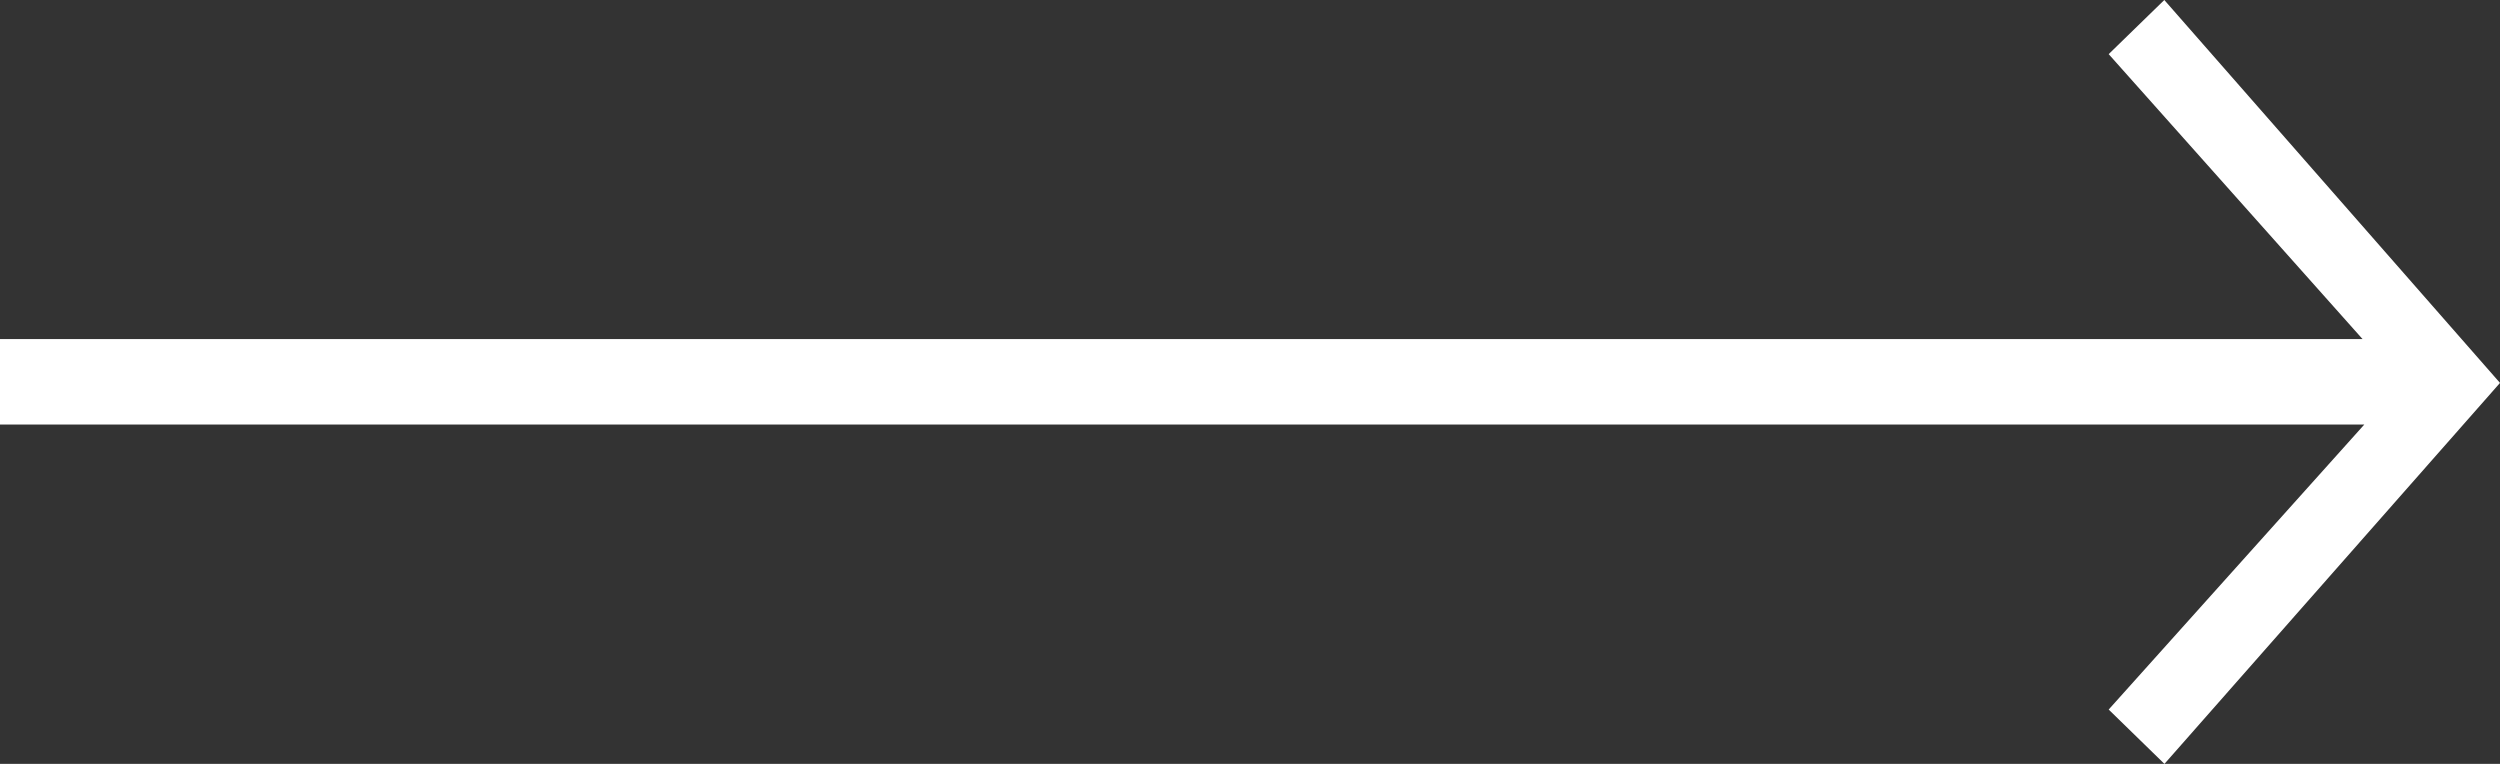 <?xml version="1.0" encoding="UTF-8"?>
<svg width="72px" height="22px" viewBox="0 0 72 22" version="1.1" xmlns="http://www.w3.org/2000/svg" xmlns:xlink="http://www.w3.org/1999/xlink">
    <rect x="0" y="0" width="72" height="22" fill="#333333" stroke="none"/>
    <g stroke="none" stroke-width="1" fill="none" fill-rule="evenodd">
        <g transform="translate(0, -1)" fill="#FFFFFF">
            <path d="M68.041,10.765 L60.73,2.559 L62.332,1 L72,12.028 L62.336,23 L60.73,21.435 L68.092,13.227 L-7.10542736e-15,13.227 L-7.10542736e-15,10.765 L68.041,10.765 Z" id="Combined-Shape"></path>
        </g>
    </g>
</svg>